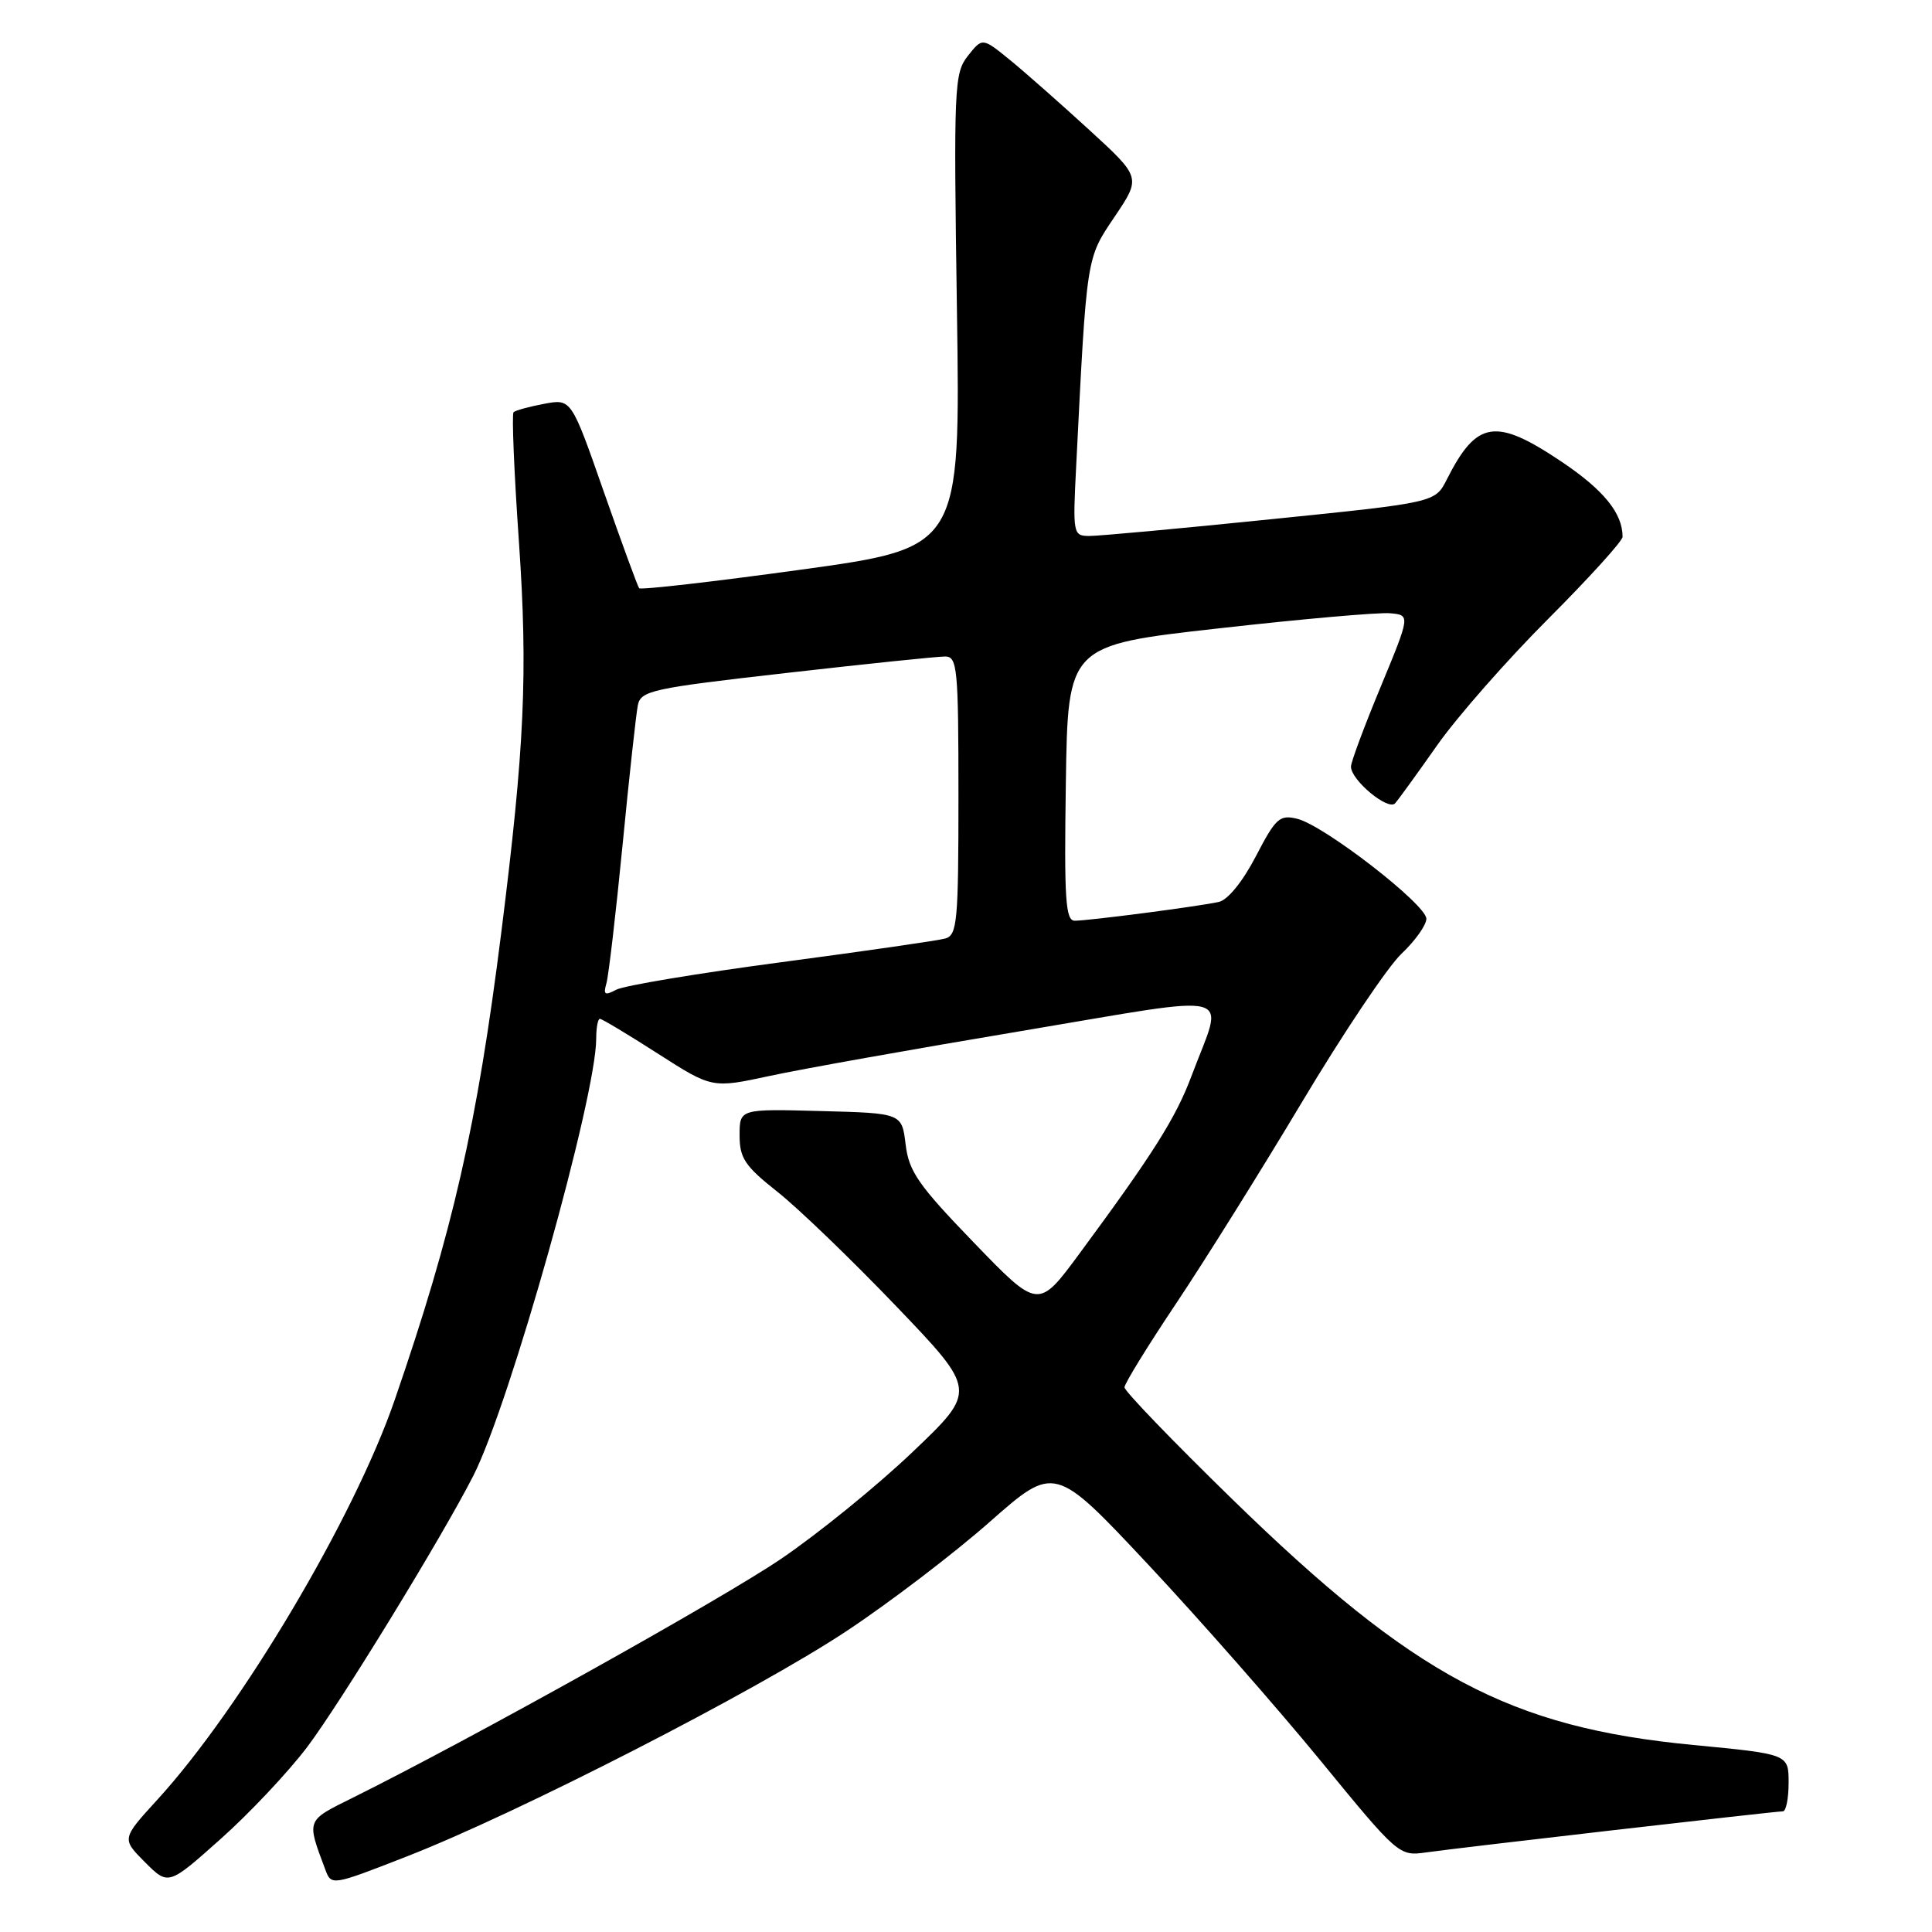 <?xml version="1.0" encoding="UTF-8" standalone="no"?>
<!DOCTYPE svg PUBLIC "-//W3C//DTD SVG 1.1//EN" "http://www.w3.org/Graphics/SVG/1.1/DTD/svg11.dtd" >
<svg xmlns="http://www.w3.org/2000/svg" xmlns:xlink="http://www.w3.org/1999/xlink" version="1.1" viewBox="0 0 256 256">
 <g >
 <path fill="currentColor"
d=" M 40.69 231.51 C 45.09 225.68 58.66 203.53 62.74 195.50 C 67.57 185.99 79.00 145.33 79.00 137.63 C 79.00 136.18 79.22 135.00 79.49 135.00 C 79.76 135.00 83.21 137.07 87.17 139.61 C 94.35 144.21 94.35 144.21 101.97 142.57 C 106.16 141.66 121.19 138.98 135.37 136.61 C 164.71 131.70 162.20 131.04 157.89 142.55 C 155.81 148.11 152.84 152.82 143.04 166.10 C 137.58 173.50 137.58 173.50 129.04 164.65 C 121.69 157.04 120.43 155.23 120.00 151.65 C 119.50 147.50 119.50 147.50 108.75 147.22 C 98.00 146.93 98.00 146.93 98.00 150.44 C 98.00 153.46 98.70 154.51 103.00 157.91 C 105.75 160.08 112.83 166.90 118.73 173.06 C 129.46 184.26 129.46 184.26 120.94 192.38 C 116.26 196.85 108.39 203.24 103.46 206.58 C 95.51 211.97 62.43 230.42 46.70 238.23 C 40.53 241.29 40.61 241.07 43.09 247.69 C 43.91 249.89 43.91 249.89 53.95 245.97 C 68.55 240.28 100.25 224.04 112.18 216.12 C 117.86 212.36 126.38 205.86 131.12 201.68 C 139.74 194.08 139.74 194.08 152.12 207.29 C 158.93 214.56 169.19 226.24 174.93 233.24 C 185.24 245.83 185.39 245.96 188.93 245.46 C 193.09 244.86 235.14 240.02 236.25 240.01 C 236.66 240.00 237.00 238.30 237.00 236.22 C 237.00 232.43 237.00 232.43 224.38 231.22 C 200.05 228.89 187.40 222.15 163.31 198.68 C 155.44 191.01 149.00 184.33 149.00 183.83 C 149.00 183.34 152.08 178.34 155.84 172.72 C 159.60 167.10 167.12 155.07 172.54 146.00 C 177.96 136.93 183.88 128.10 185.70 126.38 C 187.51 124.67 189.00 122.58 189.00 121.74 C 189.00 119.86 175.47 109.38 171.91 108.50 C 169.56 107.92 169.05 108.38 166.41 113.46 C 164.67 116.81 162.69 119.25 161.50 119.51 C 158.87 120.10 144.26 122.00 142.41 122.00 C 141.18 122.00 141.00 119.15 141.23 103.75 C 141.50 85.50 141.50 85.50 161.50 83.26 C 172.50 82.02 182.71 81.12 184.19 81.26 C 186.88 81.50 186.88 81.50 182.95 91.00 C 180.78 96.22 179.01 100.98 179.01 101.58 C 179.00 103.36 183.94 107.47 184.86 106.44 C 185.32 105.92 187.84 102.44 190.46 98.71 C 193.09 94.98 199.68 87.47 205.12 82.03 C 210.55 76.59 215.00 71.69 215.00 71.13 C 215.00 68.01 212.51 64.94 206.95 61.20 C 198.16 55.30 195.68 55.68 191.70 63.55 C 190.16 66.59 190.16 66.59 168.33 68.81 C 156.32 70.04 145.52 71.03 144.31 71.02 C 142.19 71.00 142.14 70.73 142.60 61.75 C 144.01 33.70 143.92 34.32 147.70 28.71 C 151.20 23.51 151.20 23.51 144.35 17.23 C 140.58 13.78 135.85 9.60 133.84 7.96 C 130.17 4.97 130.17 4.97 128.25 7.40 C 126.43 9.72 126.36 11.42 126.80 41.20 C 127.26 72.57 127.26 72.57 106.16 75.48 C 94.55 77.08 84.89 78.19 84.69 77.94 C 84.49 77.70 82.39 71.95 80.01 65.17 C 75.70 52.83 75.70 52.83 72.10 53.51 C 70.12 53.88 68.30 54.38 68.05 54.62 C 67.80 54.87 68.12 62.59 68.76 71.78 C 69.96 89.16 69.51 99.00 66.43 123.50 C 63.21 149.14 60.02 163.10 52.30 185.50 C 46.92 201.12 31.95 226.33 20.84 238.48 C 16.12 243.65 16.12 243.65 19.21 246.75 C 22.31 249.85 22.31 249.85 29.24 243.67 C 33.05 240.28 38.20 234.80 40.69 231.51 Z  M 80.35 130.31 C 80.64 129.32 81.60 121.08 82.49 112.00 C 83.37 102.92 84.29 94.57 84.52 93.43 C 84.92 91.51 86.42 91.19 104.22 89.17 C 114.83 87.96 124.29 86.98 125.25 86.99 C 126.85 87.00 127.00 88.55 127.00 105.43 C 127.00 122.13 126.84 123.91 125.25 124.36 C 124.29 124.63 114.50 126.04 103.50 127.50 C 92.50 128.96 82.67 130.60 81.66 131.14 C 80.14 131.95 79.92 131.81 80.35 130.31 Z "/>
</g>
</svg>